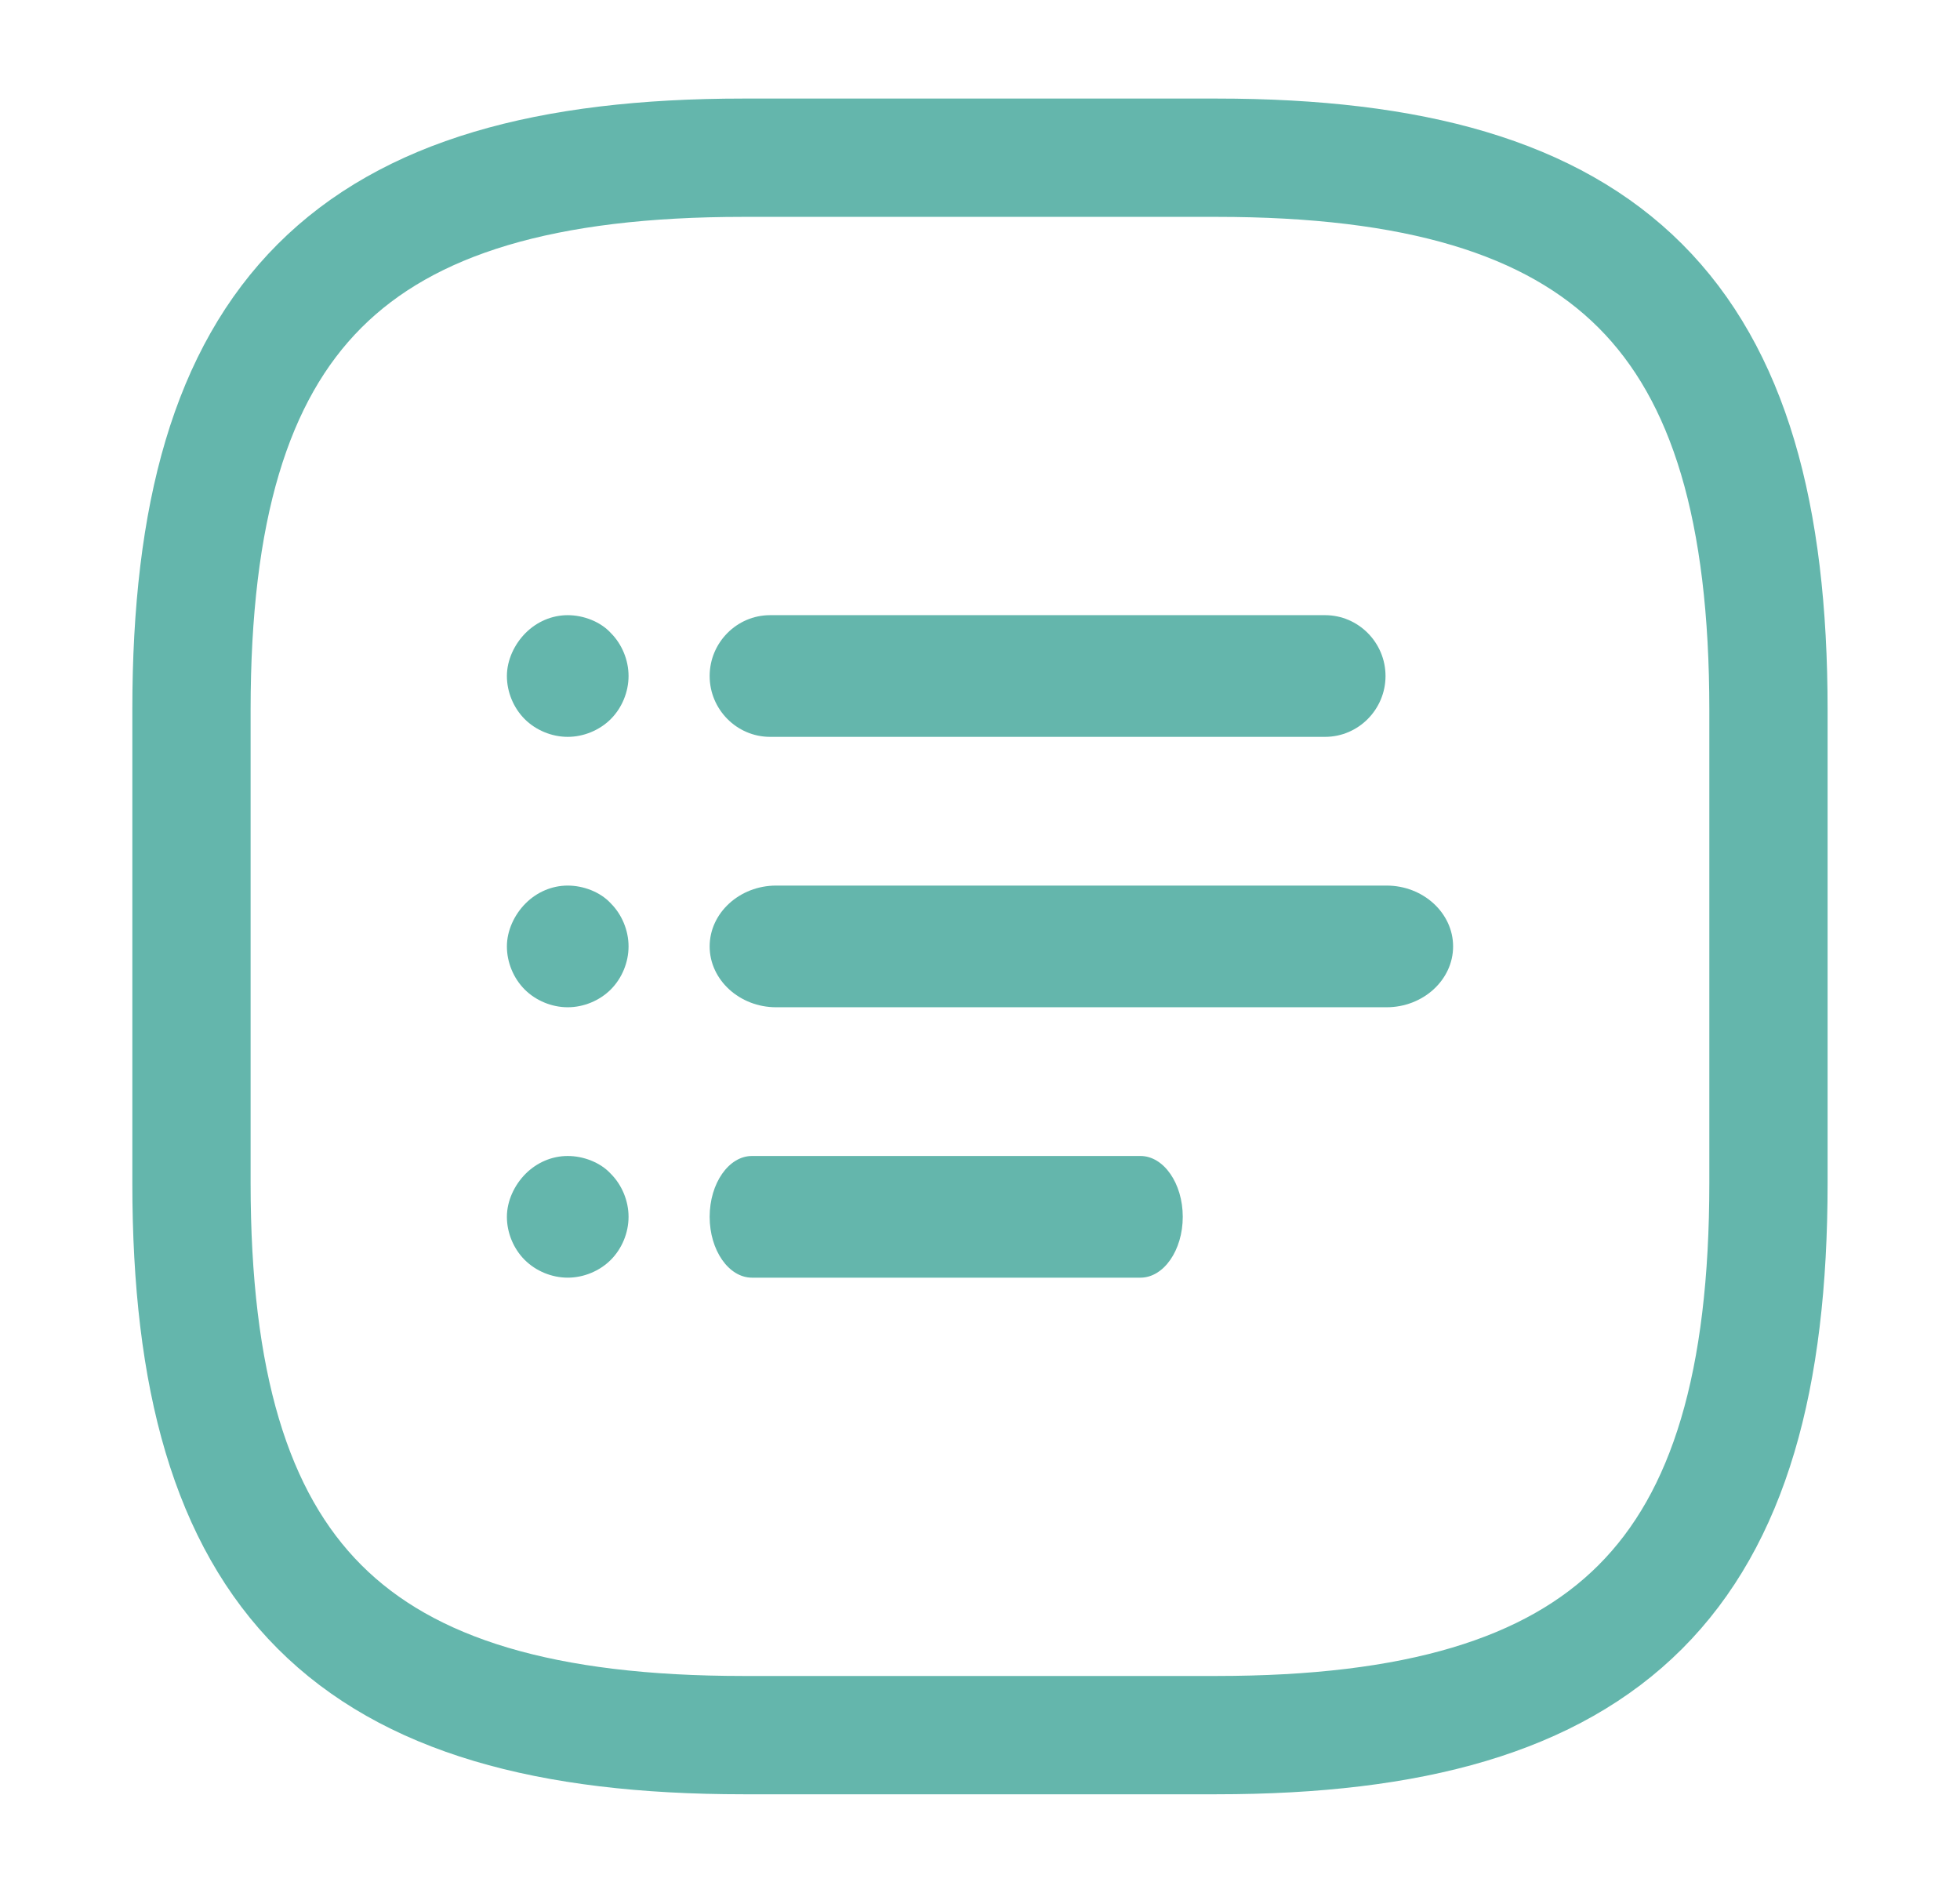 <svg width="29" height="28" viewBox="0 0 29 28" fill="none" xmlns="http://www.w3.org/2000/svg">
<path d="M11 25.667H18C23.833 25.667 26.166 23.333 26.166 17.5V10.5C26.166 4.667 23.833 2.333 18 2.333H11C5.166 2.333 2.833 4.667 2.833 10.5V17.5C2.833 23.333 5.166 25.667 11 25.667Z" stroke="#64B6AC" stroke-width="1.75" stroke-linecap="round" stroke-linejoin="round"/>
<path d="M20.5 10C20.5 10.495 20.098 10.9 19.606 10.9H11.394C10.902 10.9 10.5 10.495 10.5 10C10.5 9.505 10.902 9.1 11.394 9.1H19.606C20.098 9.1 20.5 9.505 20.5 10Z" fill="#64B6AC"/>
<path d="M21.5 14C21.5 14.495 21.057 14.9 20.516 14.9H11.484C10.943 14.9 10.5 14.495 10.5 14C10.5 13.505 10.943 13.1 11.484 13.1H20.516C21.057 13.1 21.5 13.505 21.5 14Z" fill="#64B6AC"/>
<path d="M17.5 18C17.5 18.495 17.218 18.9 16.874 18.9H11.126C10.782 18.9 10.5 18.495 10.5 18C10.5 17.505 10.782 17.1 11.126 17.1H16.874C17.218 17.1 17.5 17.505 17.5 18Z" fill="#64B6AC"/>
<path d="M8.4 9.1C8.165 9.1 7.943 9.197 7.777 9.363C7.611 9.529 7.5 9.765 7.5 10C7.5 10.235 7.597 10.471 7.763 10.637C7.929 10.803 8.165 10.9 8.4 10.9C8.635 10.9 8.871 10.803 9.037 10.637C9.203 10.471 9.3 10.235 9.3 10C9.3 9.765 9.203 9.529 9.037 9.363C8.885 9.197 8.635 9.1 8.4 9.1Z" fill="#64B6AC"/>
<path d="M8.4 13.1C8.165 13.1 7.943 13.197 7.777 13.363C7.611 13.529 7.5 13.765 7.5 14C7.5 14.235 7.597 14.471 7.763 14.637C7.929 14.803 8.165 14.9 8.4 14.9C8.635 14.9 8.871 14.803 9.037 14.637C9.203 14.471 9.3 14.235 9.3 14C9.3 13.765 9.203 13.529 9.037 13.363C8.885 13.197 8.635 13.1 8.4 13.1Z" fill="#64B6AC"/>
<path d="M8.4 17.1C8.165 17.1 7.943 17.197 7.777 17.363C7.611 17.529 7.5 17.765 7.5 18C7.5 18.235 7.597 18.471 7.763 18.637C7.929 18.803 8.165 18.9 8.4 18.9C8.635 18.9 8.871 18.803 9.037 18.637C9.203 18.471 9.3 18.235 9.3 18C9.3 17.765 9.203 17.529 9.037 17.363C8.885 17.197 8.635 17.1 8.4 17.1Z" fill="#64B6AC"/>
</svg>
